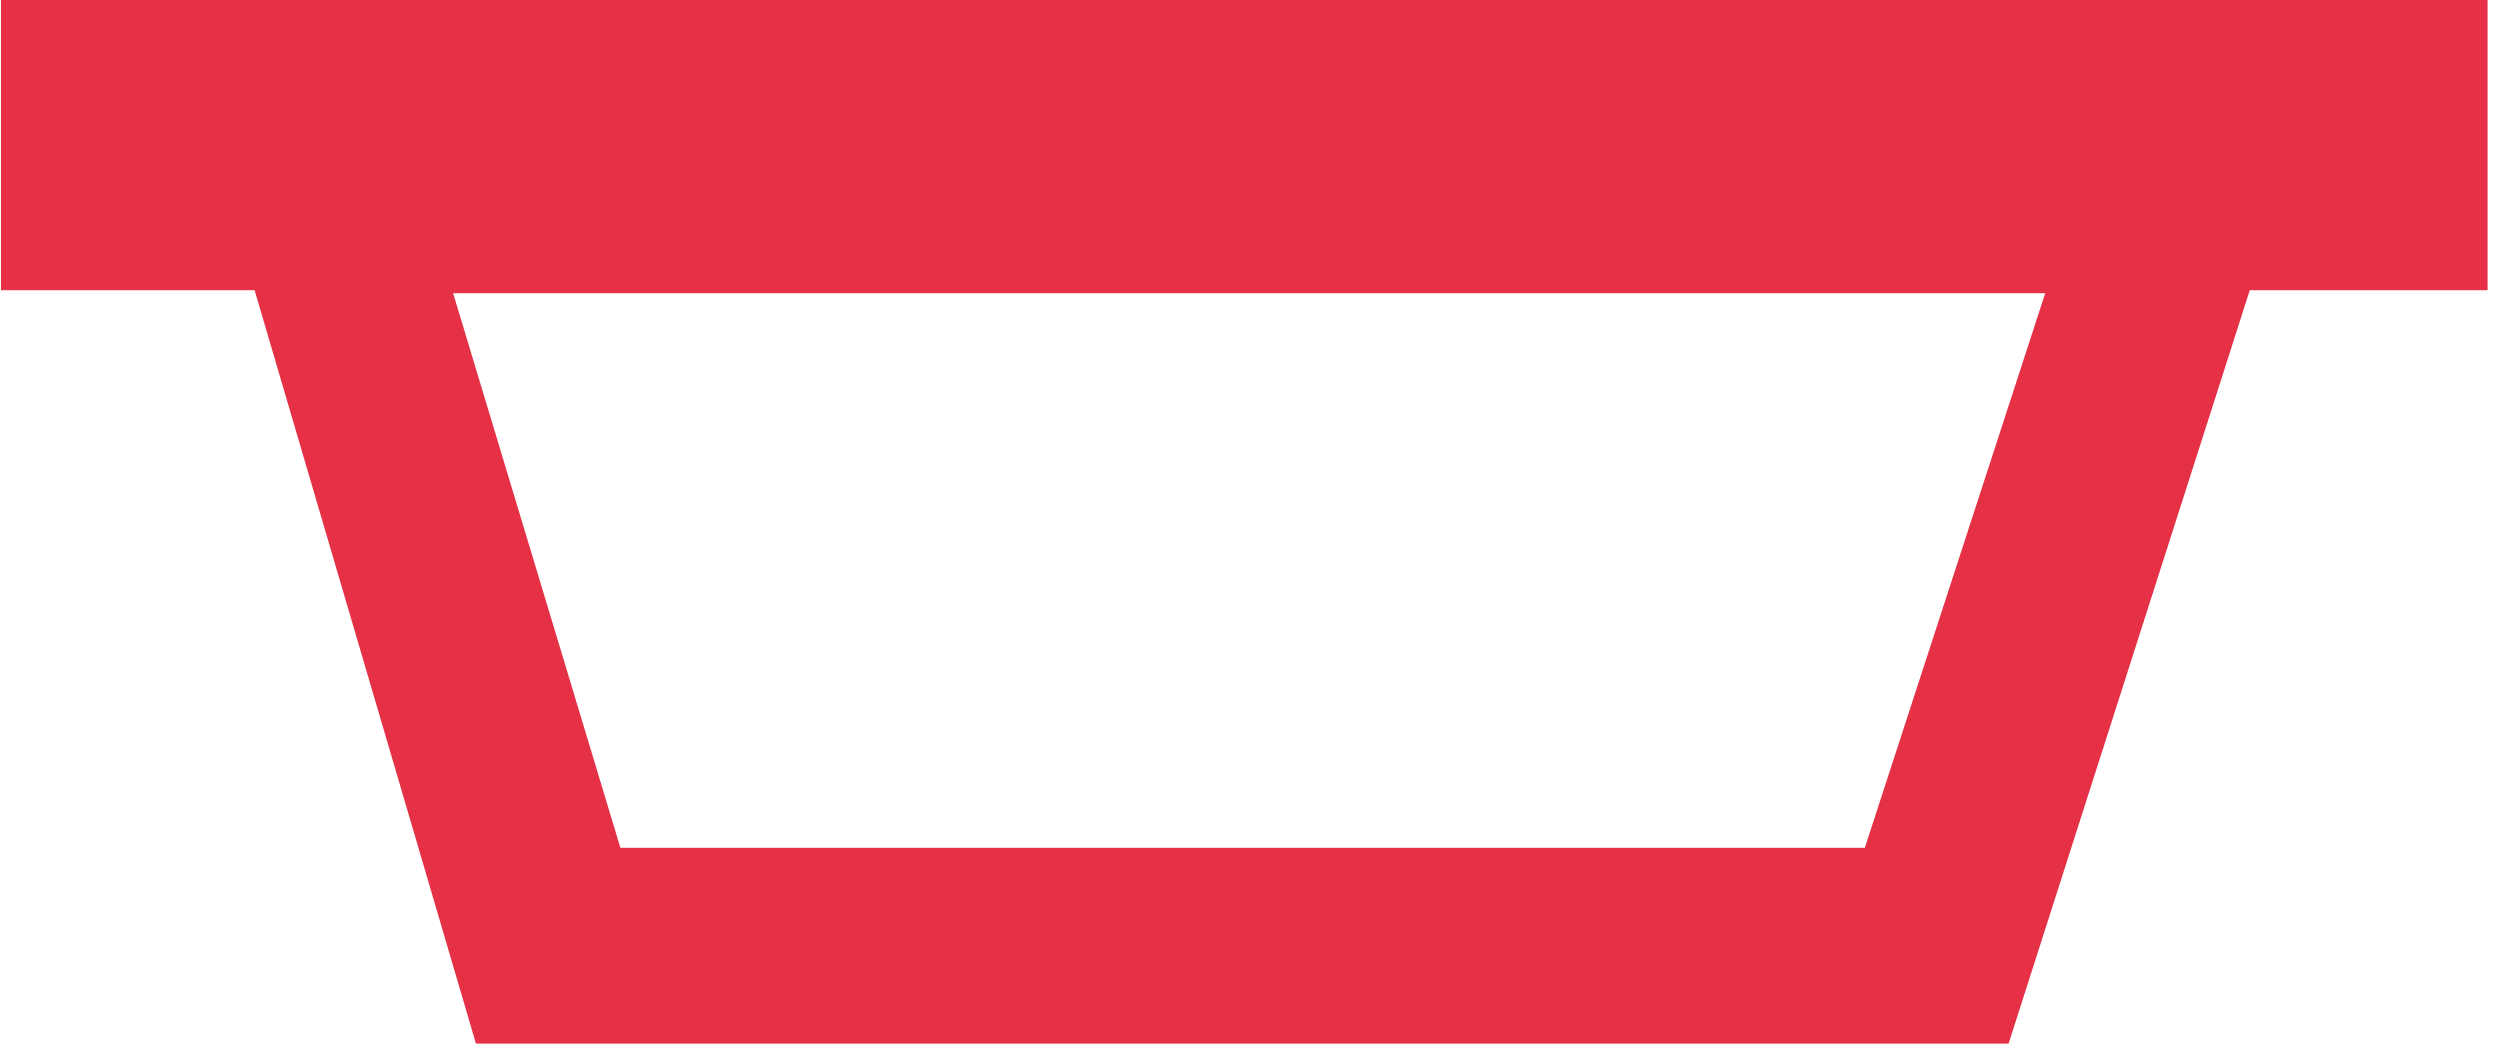 <?xml version="1.0" encoding="utf-8"?>
<!-- Generator: Adobe Illustrator 14.0.0, SVG Export Plug-In . SVG Version: 6.00 Build 43363)  -->
<!DOCTYPE svg PUBLIC "-//W3C//DTD SVG 1.1//EN" "http://www.w3.org/Graphics/SVG/1.1/DTD/svg11.dtd">
<svg version="1.1" id="Livello_1" xmlns="http://www.w3.org/2000/svg" xmlns:xlink="http://www.w3.org/1999/xlink" x="0px" y="0px"
	 width="7.443px" height="3.114px" viewBox="0 0 7.443 3.114" enable-background="new 0 0 7.443 3.114" xml:space="preserve">
<g>
	<path fill="#E53045" d="M1.417,3.107L0.758,0.864H0.003v-0.876l7.403,0.009v0.867H6.698L5.98,3.107H1.417z M1.847,2.524h3.705
		l0.537-1.651h-4.74L1.847,2.524z"/>
</g>
</svg>
